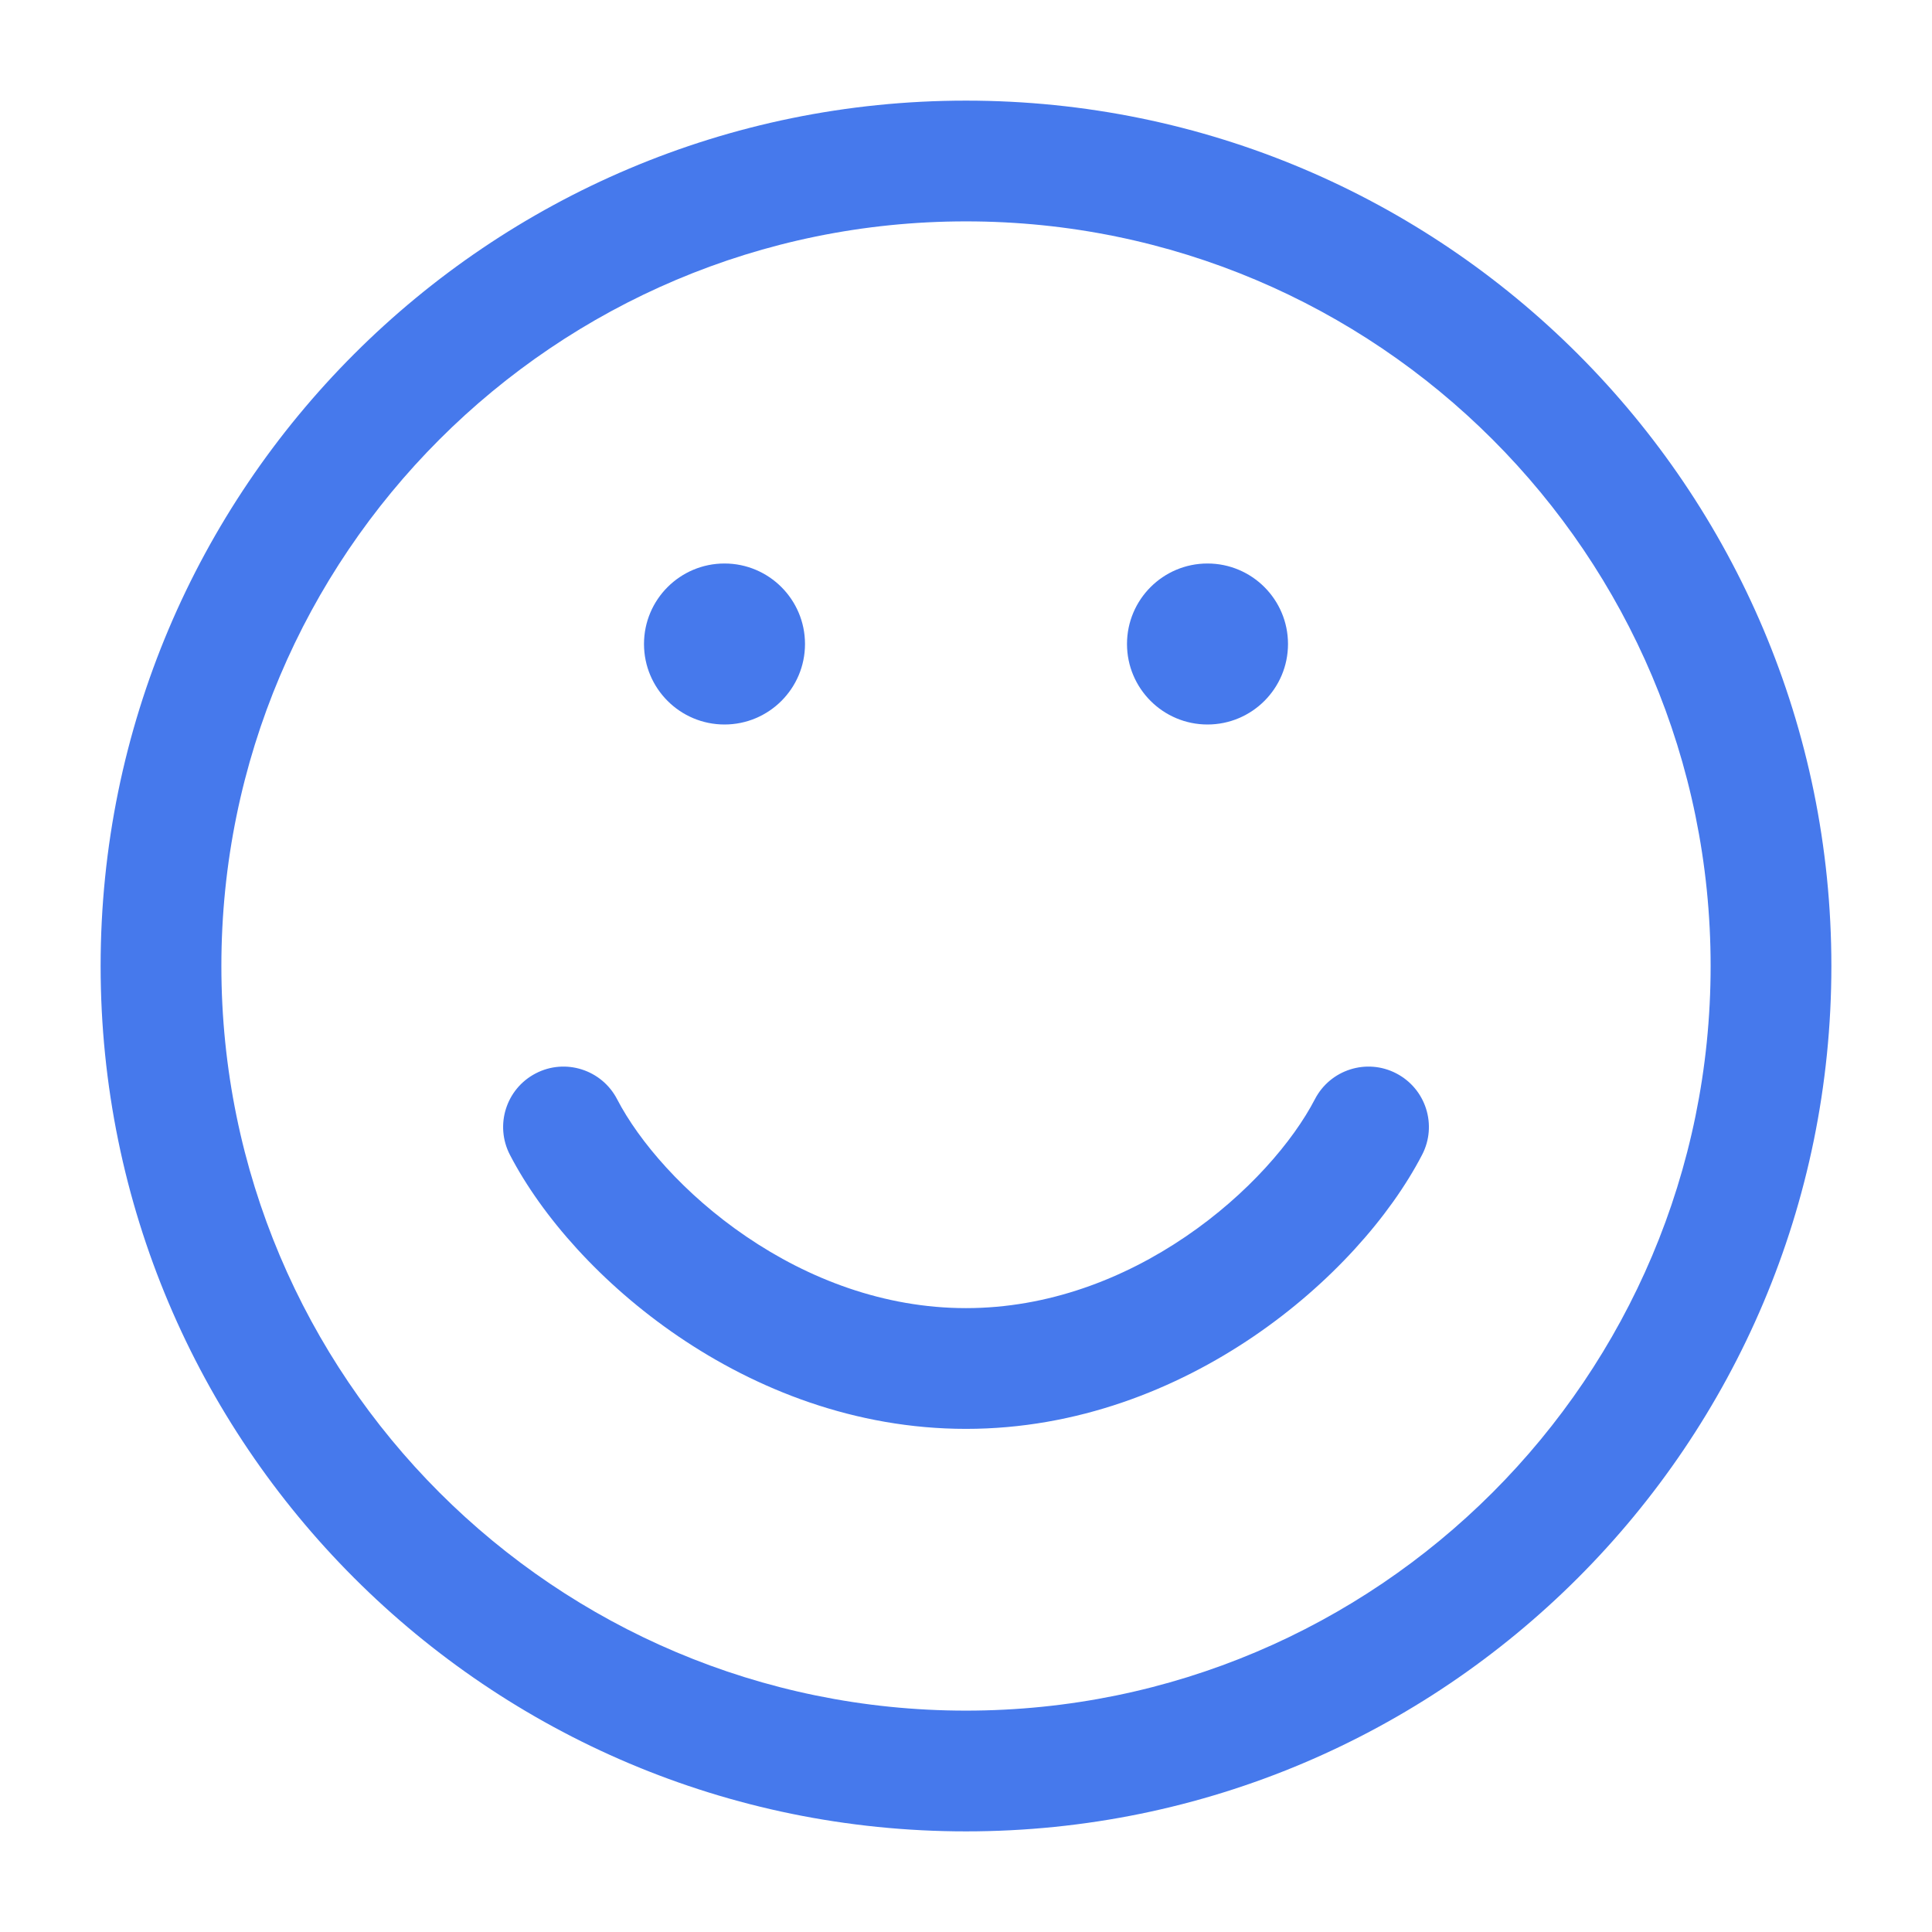 <svg width="24" height="24" viewBox="0 0 24 24" fill="none" xmlns="http://www.w3.org/2000/svg">
<path d="M7.666 13.655C7.475 13.287 7.022 13.143 6.655 13.334C6.287 13.525 6.144 13.977 6.334 14.345L7.666 13.655ZM17.666 14.345C17.857 13.977 17.713 13.525 17.345 13.334C16.977 13.143 16.525 13.287 16.334 13.655L17.666 14.345ZM21.25 12C21.25 17.109 17.109 21.25 12 21.25V22.75C17.937 22.75 22.75 17.937 22.75 12H21.25ZM12 21.25C6.891 21.25 2.75 17.109 2.75 12H1.25C1.25 17.937 6.063 22.75 12 22.75V21.25ZM2.75 12C2.75 6.891 6.891 2.75 12 2.75V1.25C6.063 1.25 1.25 6.063 1.25 12H2.75ZM12 2.75C17.109 2.75 21.25 6.891 21.25 12H22.75C22.75 6.063 17.937 1.25 12 1.25V2.75ZM6.334 14.345C6.732 15.112 7.472 15.952 8.428 16.602C9.391 17.257 10.619 17.75 12 17.75V16.25C10.981 16.25 10.042 15.886 9.272 15.362C8.495 14.834 7.935 14.174 7.666 13.655L6.334 14.345ZM12 17.75C13.381 17.75 14.608 17.257 15.572 16.602C16.528 15.952 17.268 15.112 17.666 14.345L16.334 13.655C16.065 14.174 15.505 14.834 14.728 15.362C13.958 15.886 13.019 16.25 12 16.25V17.75Z" fill="#4679EC"/>
<path d="M10 8C10 8.552 9.552 9 9 9C8.448 9 8 8.552 8 8C8 7.448 8.448 7 9 7C9.552 7 10 7.448 10 8Z" fill="#4679EC"/>
<path d="M16 8C16 8.552 15.552 9 15 9C14.448 9 14 8.552 14 8C14 7.448 14.448 7 15 7C15.552 7 16 7.448 16 8Z" fill="#4679EC"/>
</svg>
